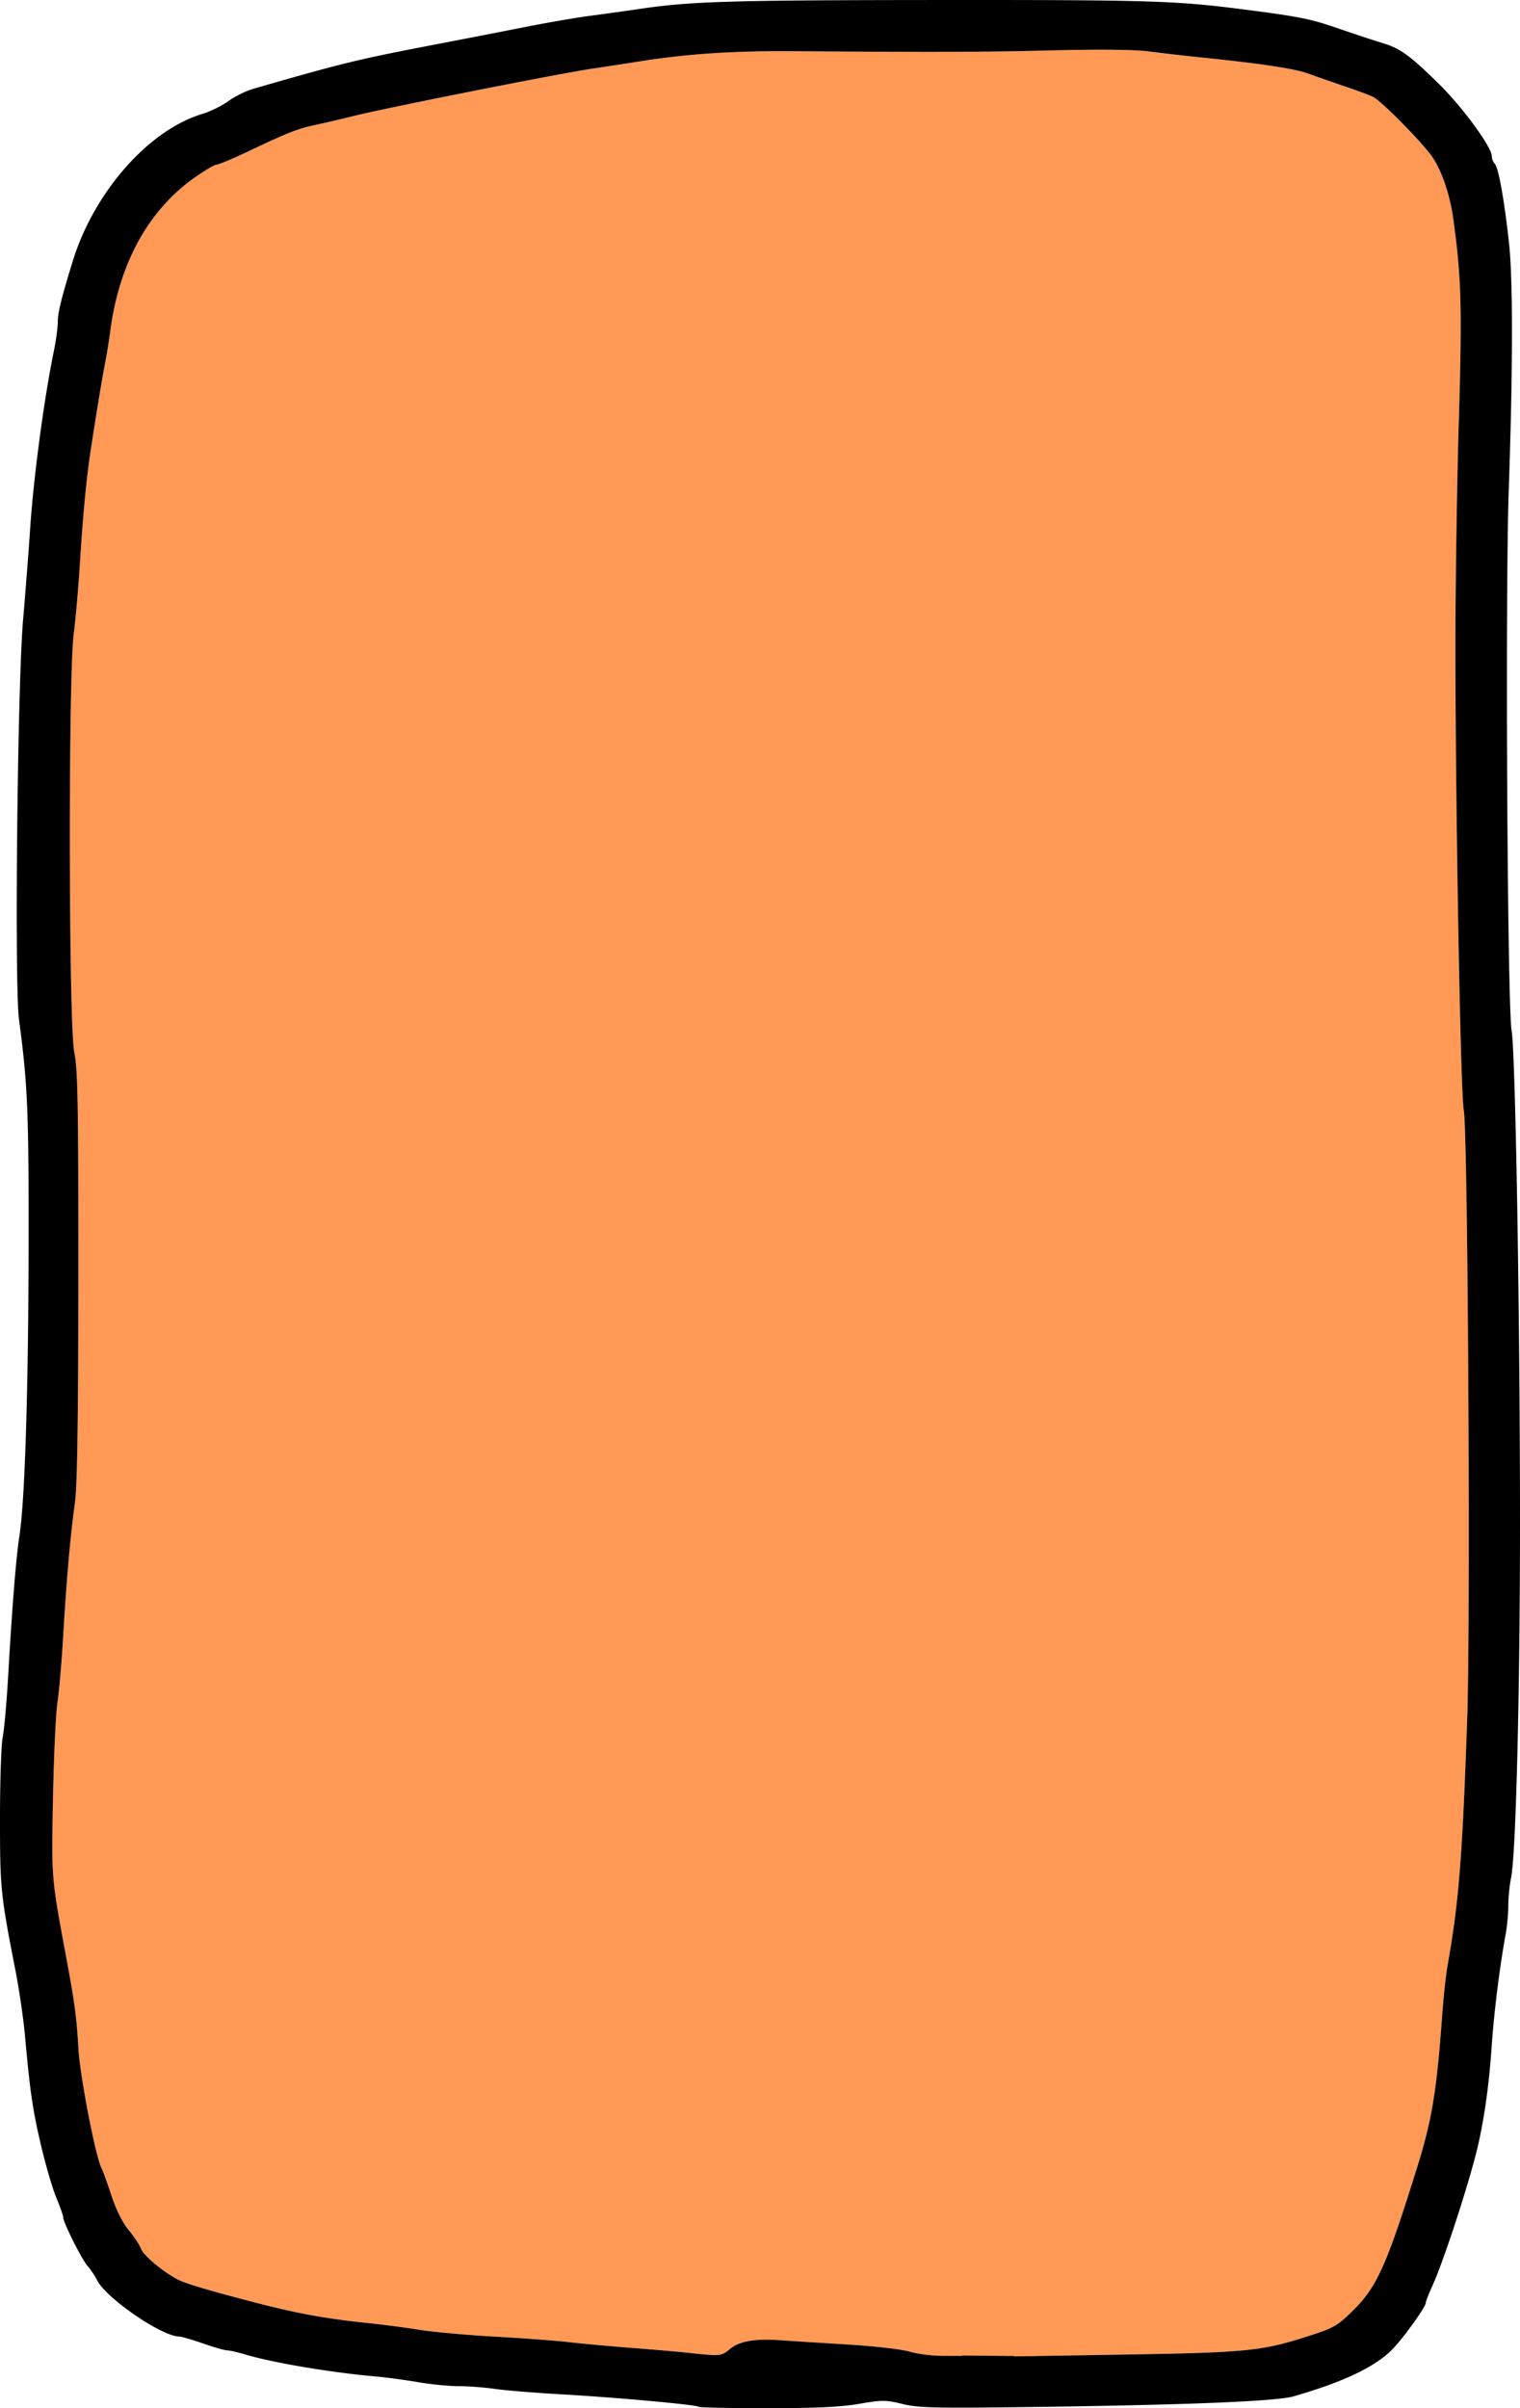 <svg xmlns:osb="http://www.openswatchbook.org/uri/2009/osb" xmlns="http://www.w3.org/2000/svg" height="874.829" width="552.247"><defs><linearGradient osb:paint="solid" id="c"><stop offset="0" stop-color="#fff"/></linearGradient><linearGradient osb:paint="solid" id="b"><stop offset="0"/></linearGradient><linearGradient osb:paint="solid" id="a"><stop offset="0" stop-color="#162d50"/></linearGradient></defs><g color="#000"><path d="M404.57 18.082c-5.943-.066-13.41.007-22.07.223a1585.45 1585.45 0 0 1-37.08.53c-13.872.045-31.051-.038-56.92-.231a474.866 474.866 0 0 0-15.557.123c-4.939.124-9.657.334-14.226.634-4.569.3-8.989.69-13.334 1.176a277.38 277.38 0 0 0-12.883 1.746c-5.5.876-13.15 2.051-17 2.613-6.11.893-25.14 4.51-44.064 8.264C152.51 36.915 133.69 40.81 128 42.258a414.66 414.66 0 0 1-13.13 3.068c-1.715.366-3.193.715-4.692 1.15-1.5.436-3.02.958-4.815 1.667-3.59 1.416-8.283 3.58-16.127 7.296-5.094 2.415-9.86 4.39-10.591 4.39-.366 0-1.476.55-2.97 1.44-1.492.89-3.37 2.12-5.269 3.47a64.524 64.524 0 0 0-5.94 4.775 66 66 0 0 0-5.359 5.455 69.08 69.08 0 0 0-4.761 6.105 73.794 73.794 0 0 0-4.149 6.729 80.015 80.015 0 0 0-3.52 7.318 87.807 87.807 0 0 0-2.872 7.881 97.077 97.077 0 0 0-2.21 8.412 107.816 107.816 0 0 0-1.532 8.914c-.429 3.3-1.267 8.475-1.862 11.5-1.086 5.519-3.221 18.435-5.207 31.5-.803 5.285-1.51 11.104-2.152 17.817-.643 6.712-1.223 14.32-1.776 23.183-.548 8.8-1.574 20.5-2.28 26-.251 1.948-.468 5.635-.651 10.615s-.331 11.253-.447 18.371c-.233 14.238-.336 31.86-.311 49.291.025 17.432.175 34.673.447 48.15.136 6.74.304 12.54.5 16.95s.421 7.434.676 8.623c.315 1.468.565 3.384.764 6.402.198 3.019.345 7.139.45 13.016.214 11.755.267 30.537.253 61.582-.012 25.924-.11 45.06-.309 58.46-.2 13.399-.5 21.062-.92 24.04-.819 5.82-1.594 12.888-2.312 21.03-.718 8.141-1.377 17.357-1.963 27.47-.542 9.35-1.477 20.15-2.078 24-.3 1.925-.633 6.808-.928 13.125a823.295 823.295 0 0 0-.7 21.727c-.14 7.358-.25 12.827-.251 17.345-.001 4.519.105 8.087.398 11.641.294 3.554.774 7.094 1.518 11.559.744 4.464 1.751 9.853 3.1 17.103 1.563 8.404 2.513 13.862 3.158 18.678.644 4.816.984 8.99 1.326 14.822.149 2.54.613 6.262 1.26 10.48a355.786 355.786 0 0 0 2.353 13.463c.878 4.529 1.804 8.869 2.649 12.336.844 3.468 1.605 6.063 2.15 7.1.468.892 2.084 5.36 3.592 9.928.857 2.597 1.87 5.067 2.945 7.215 1.074 2.147 2.21 3.973 3.307 5.285a42.418 42.418 0 0 1 2.748 3.695c.802 1.213 1.424 2.31 1.676 2.998.217.594.778 1.38 1.584 2.274.805.893 1.856 1.895 3.052 2.92 2.392 2.048 5.366 4.187 8.13 5.738 1.466.823 4.015 1.784 8.491 3.138 4.477 1.354 10.882 3.1 20.057 5.497 7.562 1.974 14.03 3.453 20.436 4.628 6.406 1.176 12.75 2.047 20.064 2.803 5.775.597 14.55 1.742 19.5 2.543 2.475.4 6.807.879 11.791 1.328 4.984.45 10.622.87 15.71 1.153 10.174.563 22.1 1.45 26.5 1.97 4.4.521 14.75 1.47 23 2.108 8.25.637 17.924 1.48 21.5 1.873 5.328.585 8.103.866 9.92.683.91-.09 1.579-.298 2.21-.64.631-.343 1.225-.821 1.978-1.455.867-.73 1.872-1.34 3.036-1.832 1.163-.493 2.486-.87 3.994-1.135s3.2-.418 5.1-.463c1.899-.045 4.006.017 6.345.184 3.804.27 14.791.97 24.416 1.556 4.813.293 9.75.73 13.828 1.2 4.078.468 7.297.968 8.672 1.386 1.375.419 3.413.8 5.588 1.076 2.175.278 4.487.451 6.412.453l7 .008.002-.132 18.998.175v.145l5.649-.094 1.634.016.04-.043 33.177-.547c11.016-.182 19.616-.351 26.586-.59 6.97-.239 12.309-.547 16.8-1.002 4.493-.455 8.137-1.057 11.72-1.887 3.582-.829 7.103-1.885 11.345-3.248 2.28-.732 4.074-1.329 5.57-1.9 1.497-.571 2.696-1.116 3.786-1.742 1.09-.626 2.07-1.333 3.13-2.23 1.06-.898 2.201-1.985 3.608-3.37 2.184-2.15 4.042-4.252 5.773-6.752 1.732-2.5 3.335-5.398 5.012-9.14 1.678-3.743 3.43-8.33 5.453-14.207 2.024-5.877 4.322-13.043 7.092-21.946 1.356-4.356 2.476-8.252 3.426-12.088.95-3.835 1.728-7.61 2.402-11.716.674-4.108 1.243-8.548 1.772-13.721.528-5.173 1.016-11.076 1.529-18.108.467-6.398 1.319-14.273 1.893-17.5 1.03-5.8 1.884-11.152 2.61-16.707.728-5.554 1.33-11.312 1.858-17.93.528-6.616.982-14.092 1.414-23.08.433-8.986.844-19.485 1.286-32.15.31-8.923.481-26.74.539-48.558.057-21.82.002-47.64-.139-72.576-.14-24.936-.366-48.986-.65-67.26-.284-18.274-.627-30.773-.998-32.606-.288-1.417-.618-8.72-.952-19.832-.333-11.112-.669-26.032-.972-42.68-.607-33.295-1.08-73.504-1.112-103.988-.012-11.137.118-26.044.338-41.088.22-15.043.53-30.224.875-41.912.314-10.626.533-19.234.637-26.51.104-7.275.094-13.217-.049-18.507-.142-5.291-.418-9.93-.844-14.604-.426-4.673-1.003-9.379-1.75-14.8a68.709 68.709 0 0 0-1.185-6.348 67.178 67.178 0 0 0-1.72-6.05 53.132 53.132 0 0 0-2.143-5.407c-.772-1.659-1.595-3.154-2.45-4.428-.851-1.27-2.447-3.194-4.408-5.389a206.15 206.15 0 0 0-6.596-7.006c-2.31-2.348-4.608-4.582-6.511-6.314-1.904-1.732-3.415-2.963-4.153-3.309-1.277-.598-5.922-2.312-10.322-3.81-4.4-1.498-10.36-3.582-13.246-4.631-1.246-.453-2.967-.91-5.193-1.377-2.227-.466-4.958-.94-8.229-1.43-6.54-.978-15.233-2.01-26.332-3.136-5.5-.558-13.6-1.492-18-2.077-2.566-.34-6.986-.547-12.93-.613z" style="isolation:auto;mix-blend-mode:normal" overflow="visible" fill="#f95"/><path d="M565.377 62.59c-38.027.025-60.602.143-76.008.597-7.703.228-13.612.537-18.765.963-5.154.427-9.552.968-14.227 1.655-5.5.807-13.825 1.97-18.5 2.582-4.675.612-15.025 2.4-23 3.974a8127.834 8127.834 0 0 1-33.5 6.512c-13.891 2.668-22.212 4.338-31.106 6.51-8.893 2.172-18.358 4.846-34.537 9.521-1.276.37-2.917 1.052-4.533 1.856-1.616.804-3.206 1.729-4.38 2.58-1.175.85-2.811 1.792-4.499 2.625-1.687.832-3.427 1.555-4.812 1.967-2.445.726-4.894 1.714-7.324 2.935a57.711 57.711 0 0 0-7.211 4.338 71.548 71.548 0 0 0-6.948 5.574 83.99 83.99 0 0 0-6.54 6.647 92.709 92.709 0 0 0-5.987 7.553 96.283 96.283 0 0 0-5.287 8.292 94.438 94.438 0 0 0-4.442 8.868 88.085 88.085 0 0 0-3.447 9.275c-2.089 6.782-3.451 11.457-4.29 14.856-.84 3.398-1.157 5.519-1.157 7.19 0 2.04-.638 6.803-1.418 10.583-.887 4.3-1.793 9.318-2.672 14.717a614.693 614.693 0 0 0-2.508 16.996 633.4 633.4 0 0 0-2.072 17.23c-.587 5.557-1.056 10.813-1.361 15.428-.528 7.975-1.695 23.05-2.594 33.5-.51 5.93-.962 17.17-1.326 30.893-.365 13.721-.642 29.923-.803 45.779-.161 15.855-.205 31.364-.105 43.695.1 12.331.343 21.485.761 24.633.79 5.946 1.408 11.011 1.889 16.037.48 5.026.825 10.014 1.068 15.807.243 5.792.385 12.39.461 20.635.076 8.245.085 18.137.065 30.521-.044 26.1-.378 49.004-.952 67.014-.286 9.005-.632 16.787-1.03 23.133-.4 6.345-.851 11.254-1.348 14.515-.626 4.103-1.27 10.29-1.948 18.711-.677 8.422-1.386 19.08-2.138 32.127-.556 9.625-1.452 19.661-1.99 22.3-.27 1.32-.515 5.29-.692 10.622-.177 5.331-.287 12.024-.287 18.793 0 6.397.012 11.319.115 15.535.103 4.216.299 7.727.662 11.307.364 3.58.897 7.227 1.678 11.715.781 4.487 1.81 9.814 3.166 16.753.673 3.445 1.396 7.811 2.02 12.07.623 4.26 1.147 8.412 1.42 11.43.932 10.315 1.629 17.061 2.474 22.852.846 5.791 1.84 10.627 3.361 17.123.838 3.575 1.881 7.5 2.887 10.943 1.006 3.444 1.975 6.407 2.664 8.057 1.378 3.3 2.516 6.552 2.53 7.225.008.479.442 1.684 1.119 3.26.676 1.574 1.596 3.52 2.58 5.474 1.968 3.91 4.19 7.864 5.226 9 1.025 1.124 2.557 3.42 3.407 5.102.41.813 1.084 1.741 1.96 2.742.877 1 1.957 2.073 3.18 3.178 2.447 2.21 5.467 4.548 8.584 6.685 3.117 2.138 6.332 4.074 9.164 5.484 1.416.706 2.736 1.28 3.903 1.68 1.166.4 2.177.629 2.974.643.867.015 4.797 1.152 8.733 2.527 3.935 1.375 7.866 2.5 8.736 2.5.87 0 3.691.635 6.27 1.41 2.529.76 5.746 1.555 9.406 2.34 3.66.786 7.762 1.564 12.062 2.291 4.3.728 8.8 1.404 13.252 1.99 4.451.587 8.855 1.083 12.967 1.446 3.85.34 10.771 1.27 15.38 2.07 2.306.4 5.114.764 7.784 1.027 2.67.264 5.2.426 6.947.426 3.493 0 9.397.445 13.12.986 3.722.542 14.644 1.434 24.269 1.98 10.056.572 22.324 1.515 32.172 2.41 9.847.893 17.274 1.738 17.65 2.114.28.28 11.46.51 24.844.51 8.81 0 15.522-.108 20.86-.36 5.336-.25 9.297-.644 12.603-1.214 4.18-.721 6.601-1.082 8.736-1.076 2.135.006 3.984.377 7.014 1.117 1.422.347 2.872.618 4.744.822 1.872.204 4.166.342 7.275.424 6.22.163 15.703.1 31.602-.104 29.544-.378 52.578-.895 69.021-1.548 8.222-.327 14.795-.689 19.711-1.082 4.917-.394 8.176-.821 9.768-1.282 4.623-1.337 8.805-2.683 12.574-4.052 3.769-1.37 7.125-2.761 10.098-4.19 2.973-1.429 5.562-2.895 7.799-4.412 2.236-1.517 4.12-3.085 5.68-4.719 2.017-2.114 4.979-5.898 7.437-9.332 1.229-1.716 2.333-3.347 3.129-4.635.795-1.287 1.283-2.233 1.283-2.585 0-.495 1.06-3.232 2.357-6.084 1.124-2.47 2.587-6.248 4.19-10.711a490.463 490.463 0 0 0 5.027-14.83 516.757 516.757 0 0 0 4.668-15.23c1.363-4.732 2.465-8.91 3.108-11.917a211.422 211.422 0 0 0 2.83-16.47c.766-5.767 1.363-11.876 1.818-18.53.41-5.98 1.126-13.06 2.008-20.098.881-7.037 1.927-14.03 2.994-19.836.55-2.988 1-7.802 1-10.699 0-2.897.452-7.427 1.004-10.066.444-2.125.872-7.509 1.262-15.361.39-7.853.742-18.175 1.039-30.172.296-11.998.535-25.672.699-40.23.163-14.56.25-30.002.242-45.538-.02-37.307-.435-79.418-1.02-113.209-.292-16.895-.626-31.711-.974-42.807-.348-11.095-.71-18.47-1.057-20.484-.386-2.241-.726-13.272-.998-29.143-.272-15.87-.476-36.581-.592-58.181-.115-21.6-.14-44.088-.056-63.518.083-19.43.277-35.799.601-45.158.772-22.255 1.164-41.525 1.174-56.908.005-7.692-.086-14.41-.271-20.047-.186-5.636-.467-10.19-.844-13.545-.884-7.872-1.833-14.619-2.727-19.562-.446-2.472-.88-4.494-1.283-5.979-.403-1.485-.775-2.433-1.103-2.762-.302-.301-.575-.764-.774-1.265-.198-.502-.322-1.043-.322-1.502 0-.819-.65-2.325-1.758-4.256-1.108-1.93-2.673-4.285-4.504-6.799a139.915 139.915 0 0 0-6.095-7.756c-2.168-2.568-4.408-5.03-6.528-7.123-2.733-2.698-4.994-4.875-6.955-6.654-1.96-1.78-3.62-3.162-5.15-4.27-1.531-1.108-2.933-1.941-4.377-2.627-1.445-.685-2.932-1.221-4.633-1.732-3.025-.909-10.081-3.238-15.68-5.176-2.576-.892-4.753-1.61-6.908-2.228a81.375 81.375 0 0 0-6.771-1.63c-4.969-.985-11.347-1.87-22.141-3.25-5.856-.748-10.899-1.33-16.344-1.779-5.445-.449-11.29-.765-18.754-.988-7.463-.223-16.545-.35-28.457-.42-11.912-.069-26.655-.079-45.445-.066zm63.07 18.078c5.944.066 10.364.272 12.93.613 4.4.585 12.5 1.519 18 2.076 11.099 1.126 19.791 2.16 26.332 3.137 3.27.49 6.002.964 8.229 1.43 2.226.466 3.947.924 5.193 1.377 2.886 1.049 8.846 3.133 13.246 4.63 4.4 1.499 9.045 3.213 10.322 3.811.738.346 2.249 1.577 4.153 3.309 1.903 1.732 4.2 3.966 6.511 6.314a206.15 206.15 0 0 1 6.596 7.006c1.96 2.194 3.557 4.12 4.408 5.389.855 1.274 1.678 2.77 2.45 4.427a53.132 53.132 0 0 1 2.142 5.409 67.178 67.178 0 0 1 1.72 6.049c.491 2.085.893 4.22 1.186 6.347.746 5.422 1.324 10.128 1.75 14.801.426 4.673.701 9.313.844 14.603.143 5.291.153 11.233.049 18.508-.104 7.275-.323 15.884-.637 26.51-.345 11.688-.655 26.868-.875 41.912-.22 15.044-.35 29.95-.338 41.088.032 30.484.505 70.693 1.111 103.988.304 16.648.64 31.568.973 42.68.334 11.112.664 18.415.951 19.832.372 1.833.714 14.332.998 32.606.284 18.273.51 42.323.65 67.26.142 24.935.197 50.756.14 72.575-.058 21.82-.228 39.636-.54 48.56-.441 12.664-.852 23.162-1.285 32.15-.432 8.986-.886 16.462-1.414 23.08-.528 6.617-1.13 12.374-1.857 17.93-.728 5.554-1.58 10.906-2.612 16.706-.573 3.227-1.425 11.102-1.892 17.5-.513 7.032-1.001 12.935-1.53 18.108-.528 5.172-1.097 9.613-1.77 13.72a146.896 146.896 0 0 1-2.403 11.717c-.95 3.835-2.07 7.732-3.426 12.088-2.77 8.903-5.068 16.069-7.092 21.945-2.024 5.877-3.775 10.465-5.453 14.207-1.678 3.743-3.28 6.64-5.012 9.141-1.73 2.5-3.589 4.603-5.773 6.752-1.407 1.385-2.547 2.472-3.608 3.37-1.06.896-2.04 1.604-3.13 2.23-1.09.626-2.289 1.17-3.786 1.742-1.496.57-3.29 1.168-5.57 1.9-4.242 1.363-7.763 2.419-11.346 3.248-3.582.83-7.226 1.432-11.718 1.887-4.492.455-9.831.763-16.801 1.002-6.97.239-15.57.408-26.586.59l-33.178.547-.039.043-1.635-.016-5.648.094v-.145l-18.998-.176-.002.133-7-.008c-1.925-.002-4.237-.176-6.412-.453s-4.213-.658-5.588-1.076c-1.375-.418-4.594-.918-8.672-1.387a268.82 268.82 0 0 0-13.828-1.199c-9.625-.586-20.612-1.286-24.416-1.557-2.339-.166-4.446-.229-6.346-.183-1.9.045-3.592.198-5.1.463-1.507.265-2.83.641-3.994 1.134-1.163.493-2.168 1.103-3.035 1.832-.753.635-1.347 1.113-1.978 1.456-.632.342-1.3.55-2.21.64-1.817.182-4.592-.098-9.921-.683-3.575-.393-13.25-1.236-21.5-1.874-8.25-.637-18.6-1.586-23-2.107-4.4-.52-16.325-1.407-26.5-1.97a472.986 472.986 0 0 1-15.71-1.153c-4.984-.45-9.315-.928-11.79-1.328-4.95-.801-13.725-1.946-19.5-2.543-7.314-.756-13.659-1.627-20.065-2.803-6.406-1.175-12.873-2.654-20.435-4.629-9.175-2.395-15.58-4.142-20.057-5.496-4.477-1.354-7.025-2.315-8.492-3.138-2.763-1.551-5.737-3.69-8.129-5.739-1.196-1.024-2.247-2.026-3.053-2.92-.805-.894-1.367-1.68-1.584-2.273-.251-.688-.874-1.785-1.675-2.998a42.418 42.418 0 0 0-2.748-3.695c-1.098-1.312-2.233-3.138-3.307-5.286-1.074-2.147-2.088-4.617-2.945-7.214-1.508-4.569-3.124-9.036-3.592-9.928-.545-1.038-1.306-3.632-2.15-7.1-.845-3.467-1.77-7.808-2.649-12.336a355.786 355.786 0 0 1-2.354-13.463c-.646-4.218-1.11-7.94-1.26-10.48-.342-5.833-.68-10.007-1.325-14.822-.645-4.816-1.596-10.274-3.159-18.678-1.348-7.25-2.356-12.64-3.1-17.104-.743-4.464-1.223-8.004-1.517-11.558-.294-3.554-.4-7.122-.398-11.64 0-4.52.11-9.988.252-17.347.147-7.658.404-15.41.699-21.726.295-6.317.627-11.2.928-13.125.6-3.85 1.536-14.65 2.078-24 .586-10.113 1.245-19.33 1.963-27.47.717-8.143 1.493-15.21 2.312-21.03.42-2.978.72-10.642.92-24.041.2-13.4.297-32.535.309-58.46.013-31.044-.04-49.827-.252-61.581-.107-5.877-.253-9.997-.451-13.016-.2-3.018-.45-4.934-.764-6.402-.255-1.19-.48-4.212-.676-8.623-.196-4.41-.364-10.21-.5-16.95-.272-13.478-.423-30.718-.447-48.15-.025-17.431.077-35.053.31-49.29.117-7.12.265-13.392.448-18.372.182-4.98.4-8.667.65-10.615.707-5.5 1.733-17.2 2.281-26 .552-8.864 1.133-16.47 1.776-23.184.643-6.713 1.349-12.531 2.152-17.816 1.986-13.065 4.121-25.981 5.207-31.5.595-3.025 1.433-8.2 1.861-11.5.396-3.052.909-6.025 1.534-8.914a97.077 97.077 0 0 1 2.209-8.412 87.807 87.807 0 0 1 2.873-7.881 80.015 80.015 0 0 1 3.52-7.319 73.794 73.794 0 0 1 4.148-6.728 69.08 69.08 0 0 1 4.761-6.105 66 66 0 0 1 5.36-5.456 64.524 64.524 0 0 1 5.94-4.775c1.898-1.35 3.775-2.579 5.269-3.469 1.493-.89 2.603-1.441 2.968-1.441.732 0 5.497-1.975 10.592-4.389 7.844-3.717 12.537-5.88 16.127-7.297a53.756 53.756 0 0 1 4.815-1.666c1.498-.436 2.976-.785 4.691-1.15a414.66 414.66 0 0 0 13.13-3.068c5.69-1.45 24.511-5.343 43.436-9.098 18.926-3.755 37.955-7.372 44.065-8.264 3.85-.562 11.5-1.737 17-2.613a277.38 277.38 0 0 1 12.883-1.746 292.9 292.9 0 0 1 13.334-1.176c4.568-.3 9.287-.51 14.226-.635 4.94-.125 10.1-.164 15.557-.123 25.868.194 43.047.277 56.92.233 13.872-.045 24.438-.216 37.08-.532 8.66-.216 16.127-.288 22.07-.222z" style="isolation:auto;mix-blend-mode:normal" overflow="visible" fill="url(#b)" transform="translate(-223.877 -62.586)"/></g></svg>